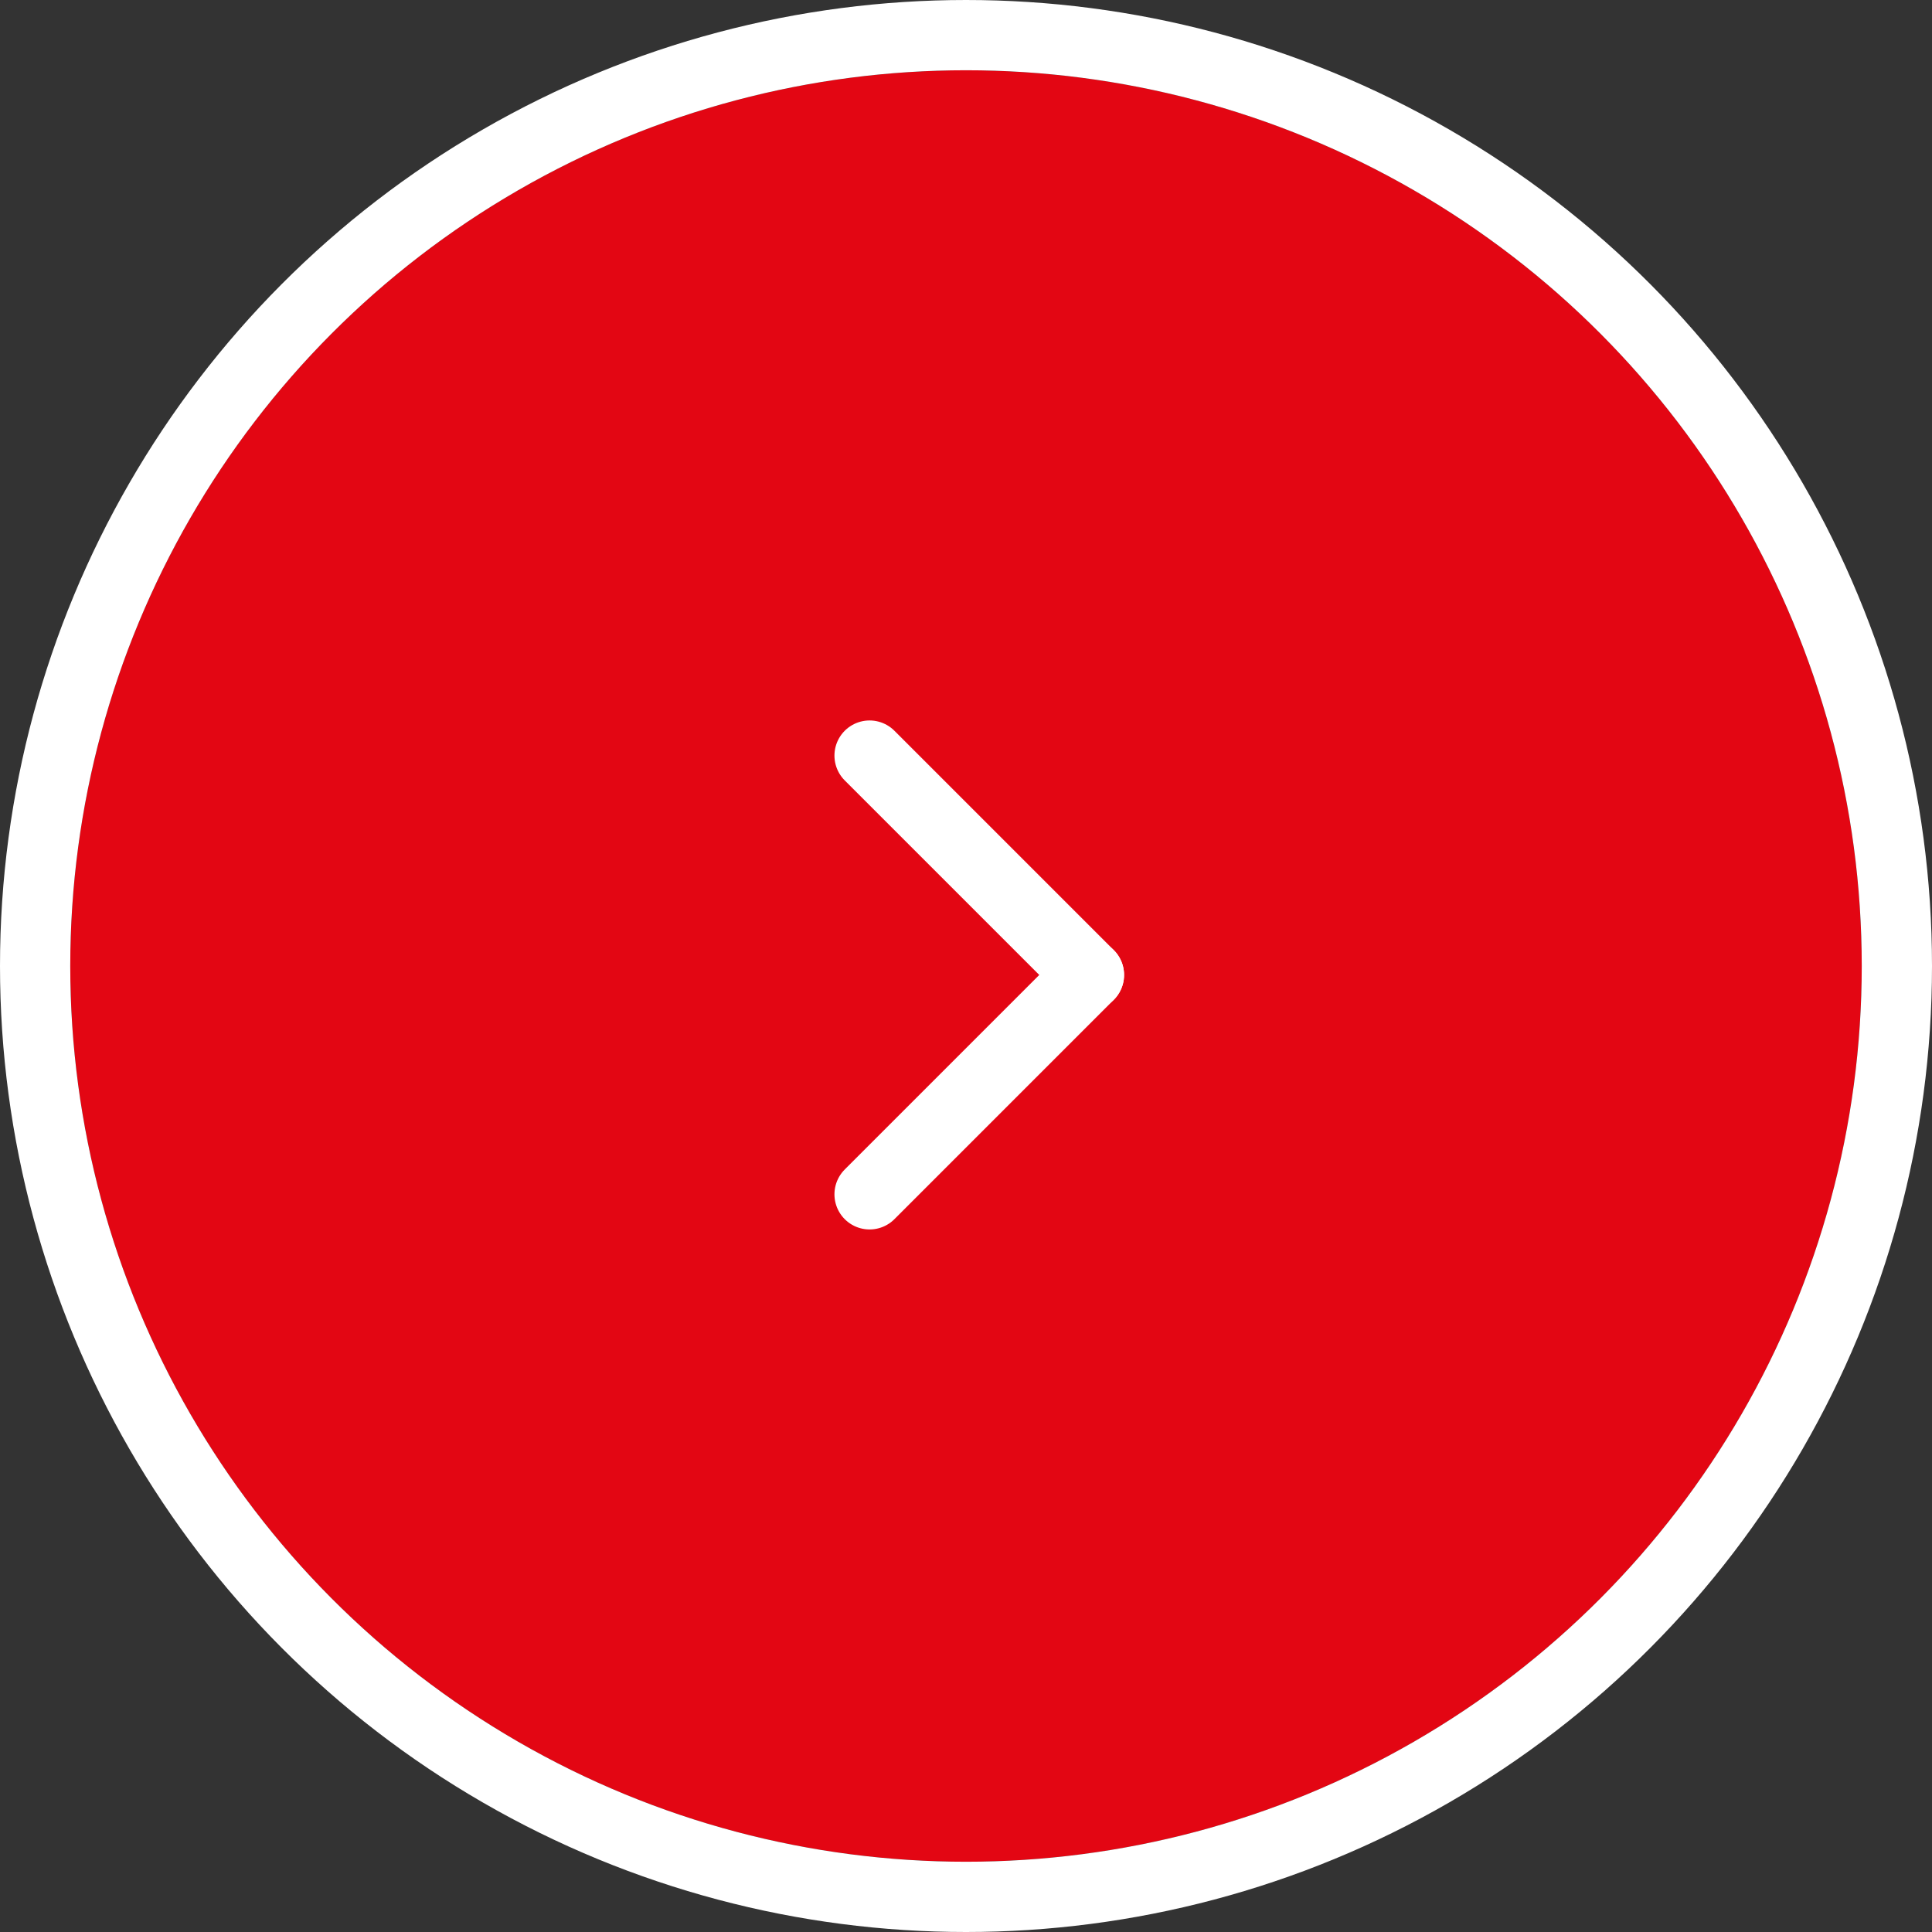 <svg xmlns="http://www.w3.org/2000/svg" width="55" height="55" viewBox="0 0 55 55"><rect x="0" y="0" width="55" height="55" fill="#333333" stroke="none"/><defs><style>.a{fill:#e30613;}.a,.b{stroke:#fff;stroke-width:2px;}.b,.d{fill:none;}.b{stroke-linecap:round;}.c{stroke:none;}</style></defs><g transform="translate(-1393 -8264)"><g class="a" transform="translate(1446 8317) rotate(180)"><circle class="c" cx="25.5" cy="25.5" r="25.5"/><circle class="d" cx="25.5" cy="25.5" r="26.5"/></g><g transform="translate(1424 8298) rotate(180)"><g transform="translate(6.245 12.49) rotate(180)"><g transform="translate(6.245 12.49) rotate(180)"><g transform="translate(0)"><line class="b" x1="6.245" y2="6.245"/><line class="b" x1="6.245" y1="6.245" transform="translate(0 6.245)"/></g></g></g></g></g></svg>